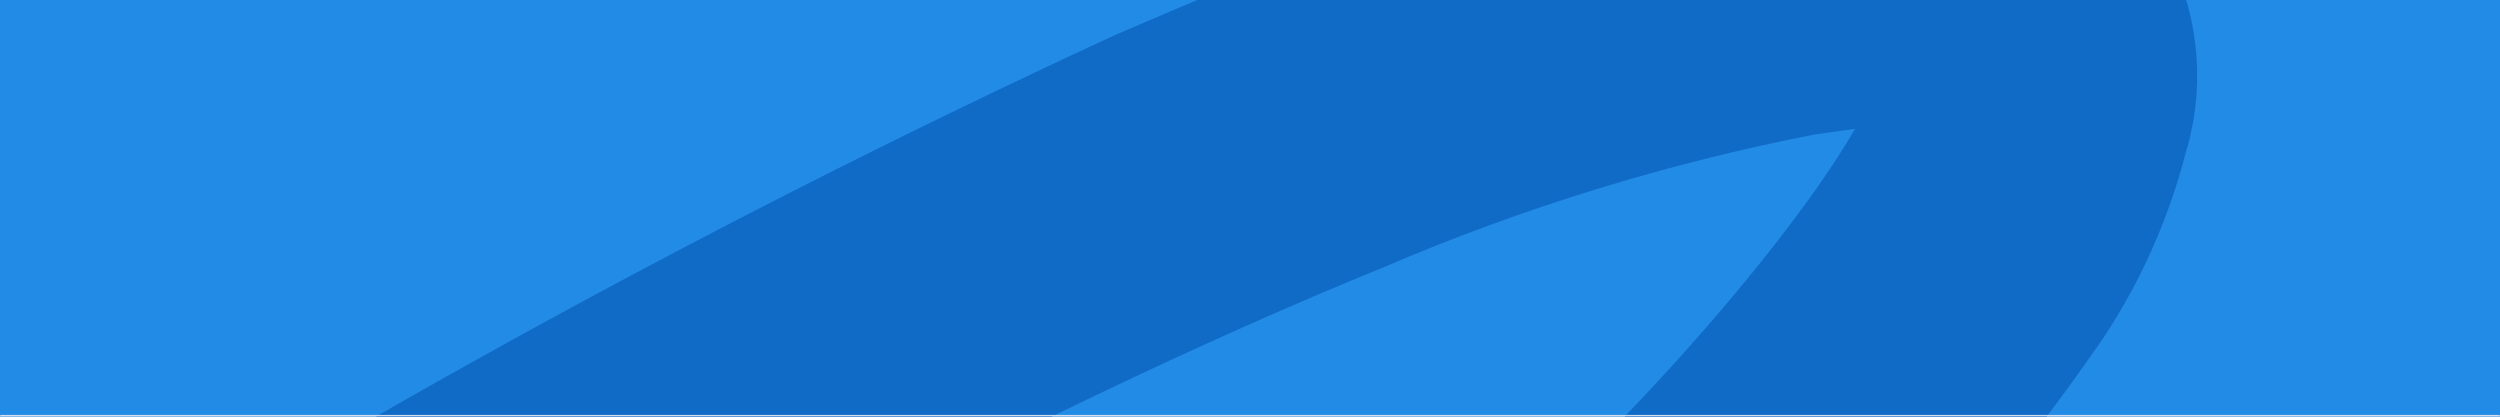 <svg width="1440" height="240" viewBox="0 0 1440 240" fill="none" xmlns="http://www.w3.org/2000/svg">
<g clip-path="url(#clip0_5644_101681)">
<mask id="path-1-inside-1_5644_101681" fill="white">
<path d="M0 0H1440V240H0V0Z"/>
</mask>
<path d="M0 0H1440V240H0V0Z" fill="#228BE6"/>
<path d="M191.739 821.737C414.074 679.381 625.301 520.38 823.605 346.102C950.664 236.718 1037.19 128.663 1068.49 74.212L1045.32 77.436C960.276 94.037 877.227 119.597 797.563 153.688C590.471 237.926 315.546 383.681 28.561 570.052C-193.403 712.155 -404.253 870.911 -602.17 1044.95C-728.615 1155.28 -814.9 1263.71 -846.443 1317.79L-823.272 1314.56C-738.798 1297.91 -656.361 1272.21 -577.385 1237.91C-370.36 1153.99 -95.435 1008.23 191.739 821.737ZM-71.169 416.893C156.465 266.952 395.03 134.302 642.514 20.062C852.557 -70.392 1007.02 -124.75 1133.14 -105.619C1155.05 -102.444 1176.07 -94.763 1194.87 -83.059C1213.67 -71.354 1229.83 -55.881 1242.35 -37.616C1253.91 -19.054 1261.38 1.766 1264.24 23.449C1267.1 45.132 1265.3 67.178 1258.95 88.109C1249.14 126.016 1233.11 162.033 1211.51 194.692C1154.12 278.145 1087.06 354.523 1011.74 422.235C839.67 587.72 586.13 784.616 290.638 976.511C63.261 1126.16 -174.982 1258.6 -422.1 1372.73C-632.143 1463.18 -785.593 1516.62 -914.596 1498.01C-936.637 1495.95 -957.924 1488.93 -976.863 1477.47C-995.802 1466.01 -1011.9 1450.42 -1023.96 1431.85C-1036.01 1413.29 -1043.71 1392.24 -1046.47 1370.28C-1049.24 1348.32 -1046.99 1326.01 -1039.91 1305.04C-1029.41 1267.97 -1013.49 1232.64 -992.685 1200.21C-935.119 1116.76 -868.355 1040.06 -793.651 971.528C-618.756 805.014 -366.662 608.788 -71.169 416.893Z" fill="#106BC7"/>
</g>
<path d="M1440 239H0V241H1440V239Z" fill="#D9DDE9" mask="url(#path-1-inside-1_5644_101681)"/>
<defs>
<clipPath id="clip0_5644_101681">
<path d="M0 0H1440V240H0V0Z" fill="white"/>
</clipPath>
</defs>
</svg>
